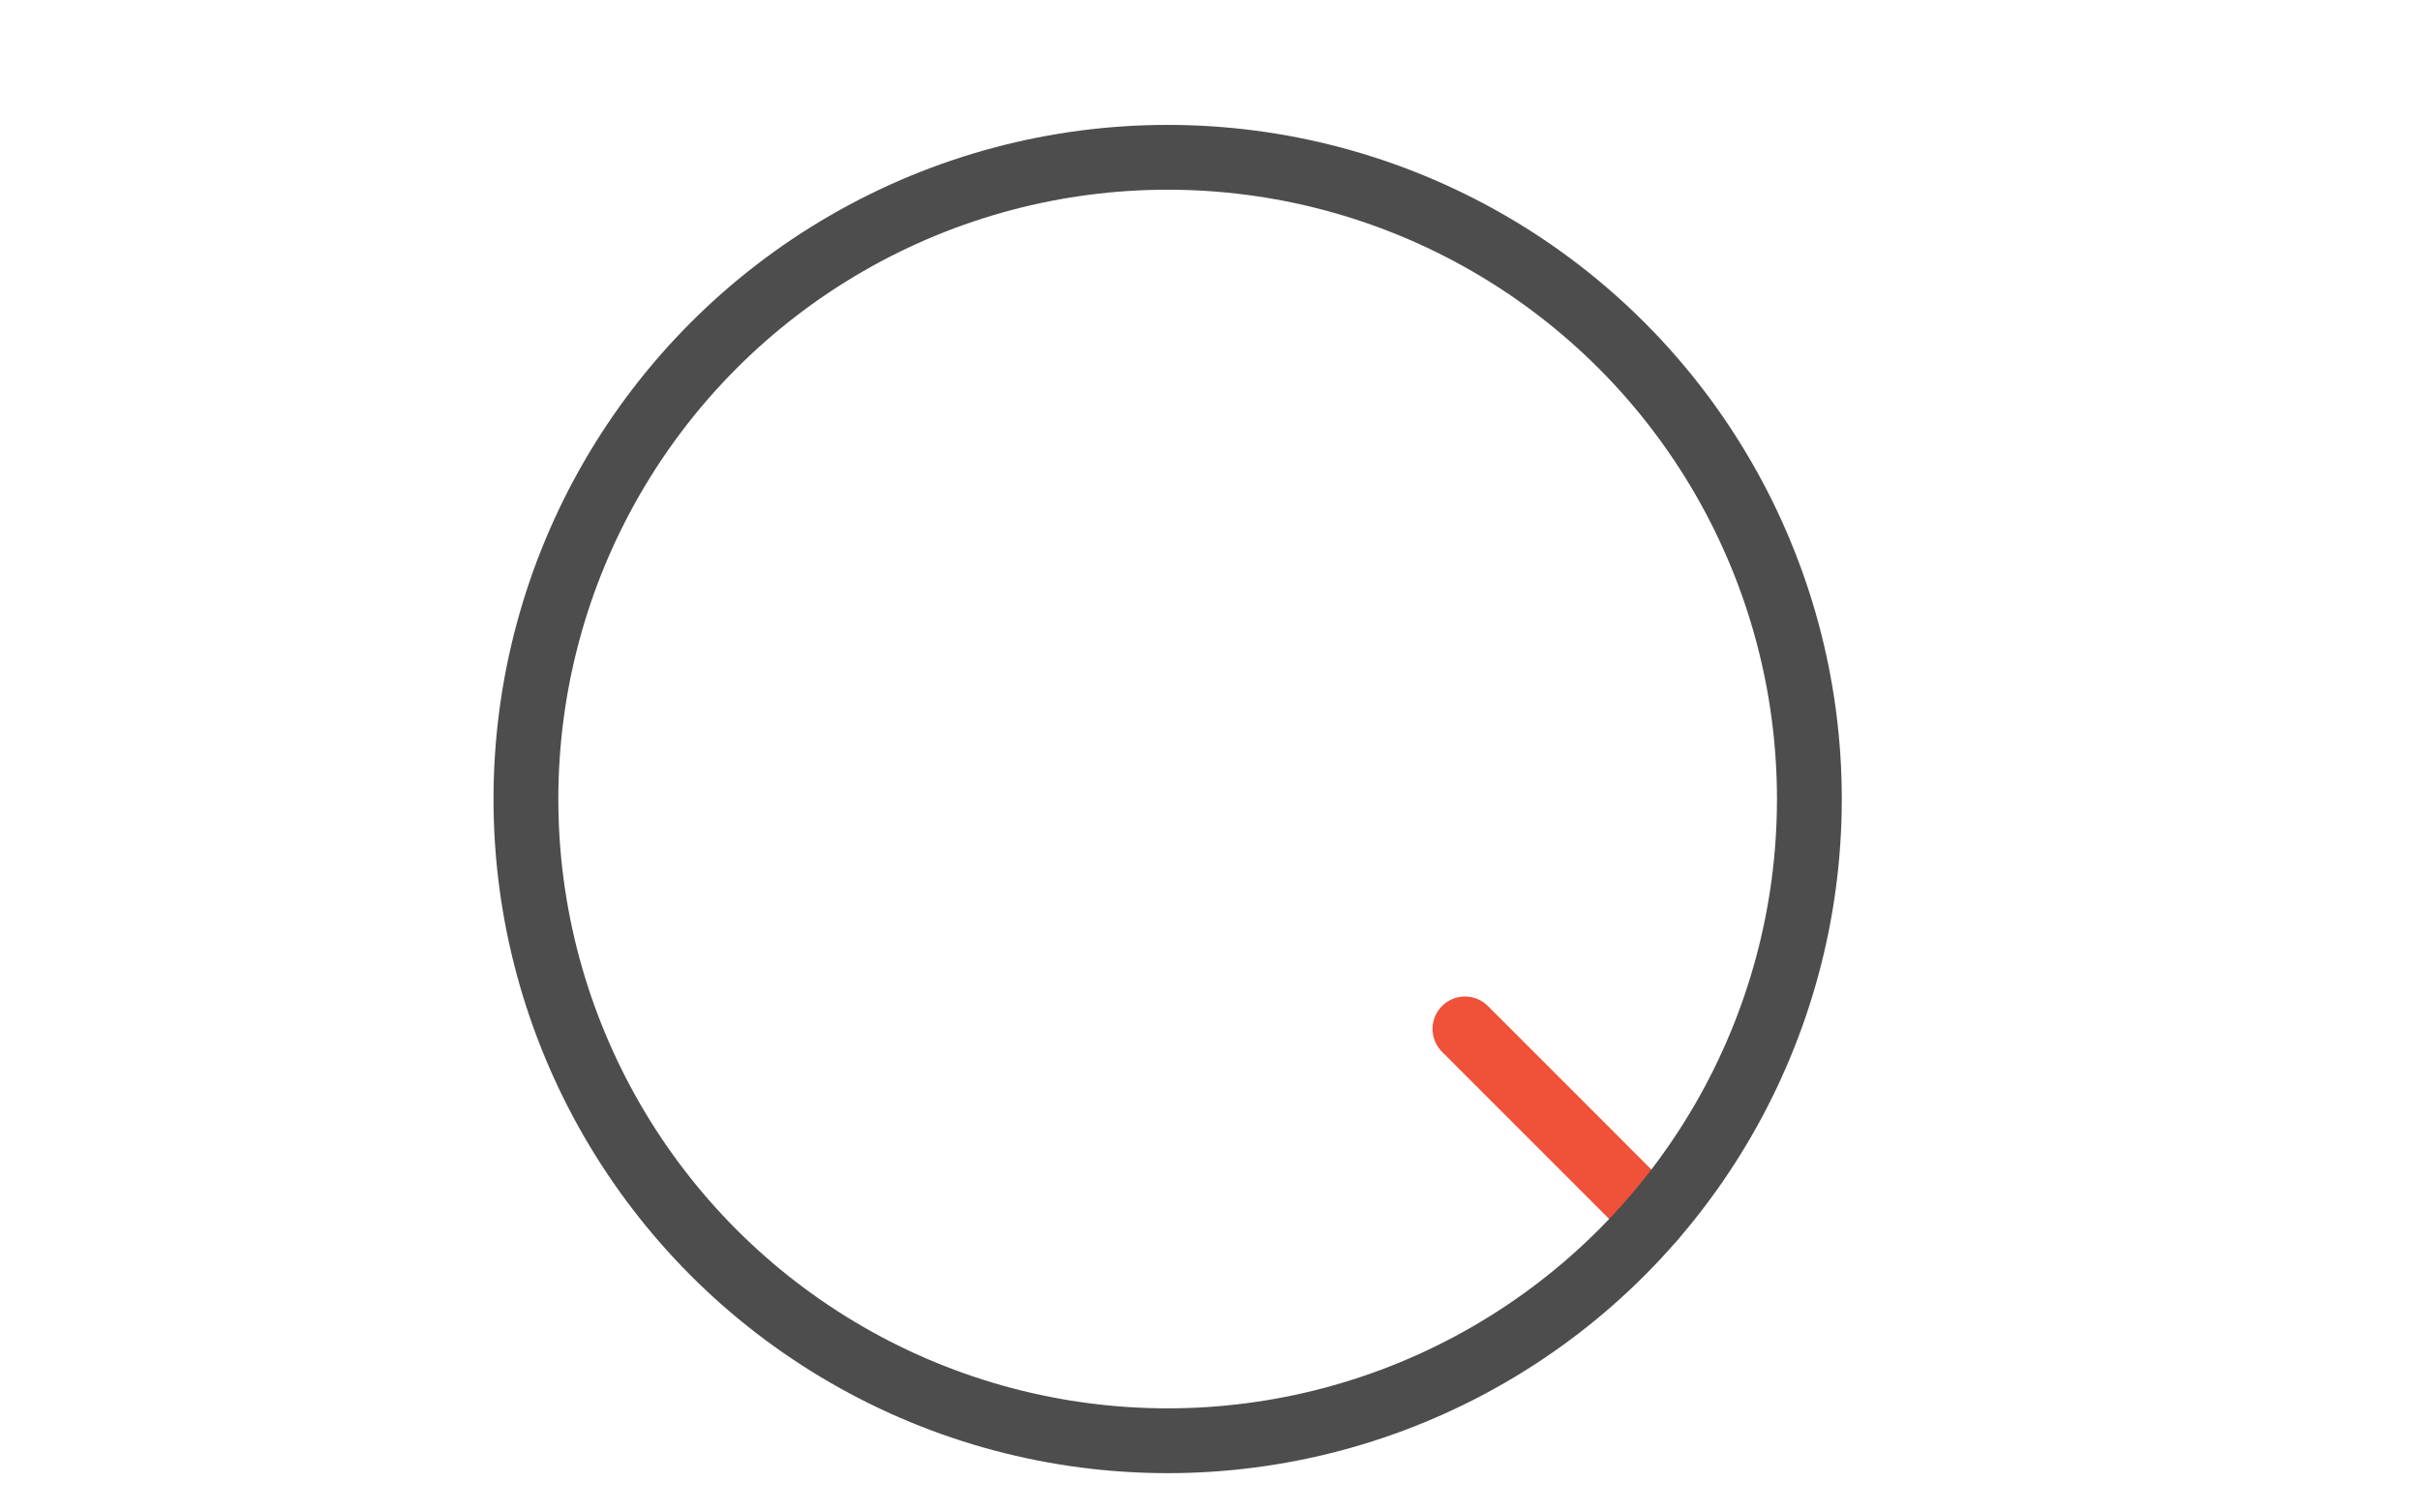 <svg id="Layer_4" data-name="Layer 4" xmlns="http://www.w3.org/2000/svg" viewBox="0 0 56 35"><defs><style>.cls-1,.cls-2,.cls-3{fill:none;}.cls-1{stroke:#f05139;stroke-width:1.5}.cls-1,.cls-2{stroke-linecap:round;stroke-miterlimit:10;stroke-width:1.5}.cls-2{stroke:#4d4d4d;stroke-width:1.5}</style></defs><title>icon-menu-banner-04</title><line class="cls-1" x1="38.27" y1="28.18" x2="33.9" y2="23.81"/><circle class="cls-2" cx="27.02" cy="18.49" r="14.85"/><rect class="cls-3" width="56" height="35"/></svg>